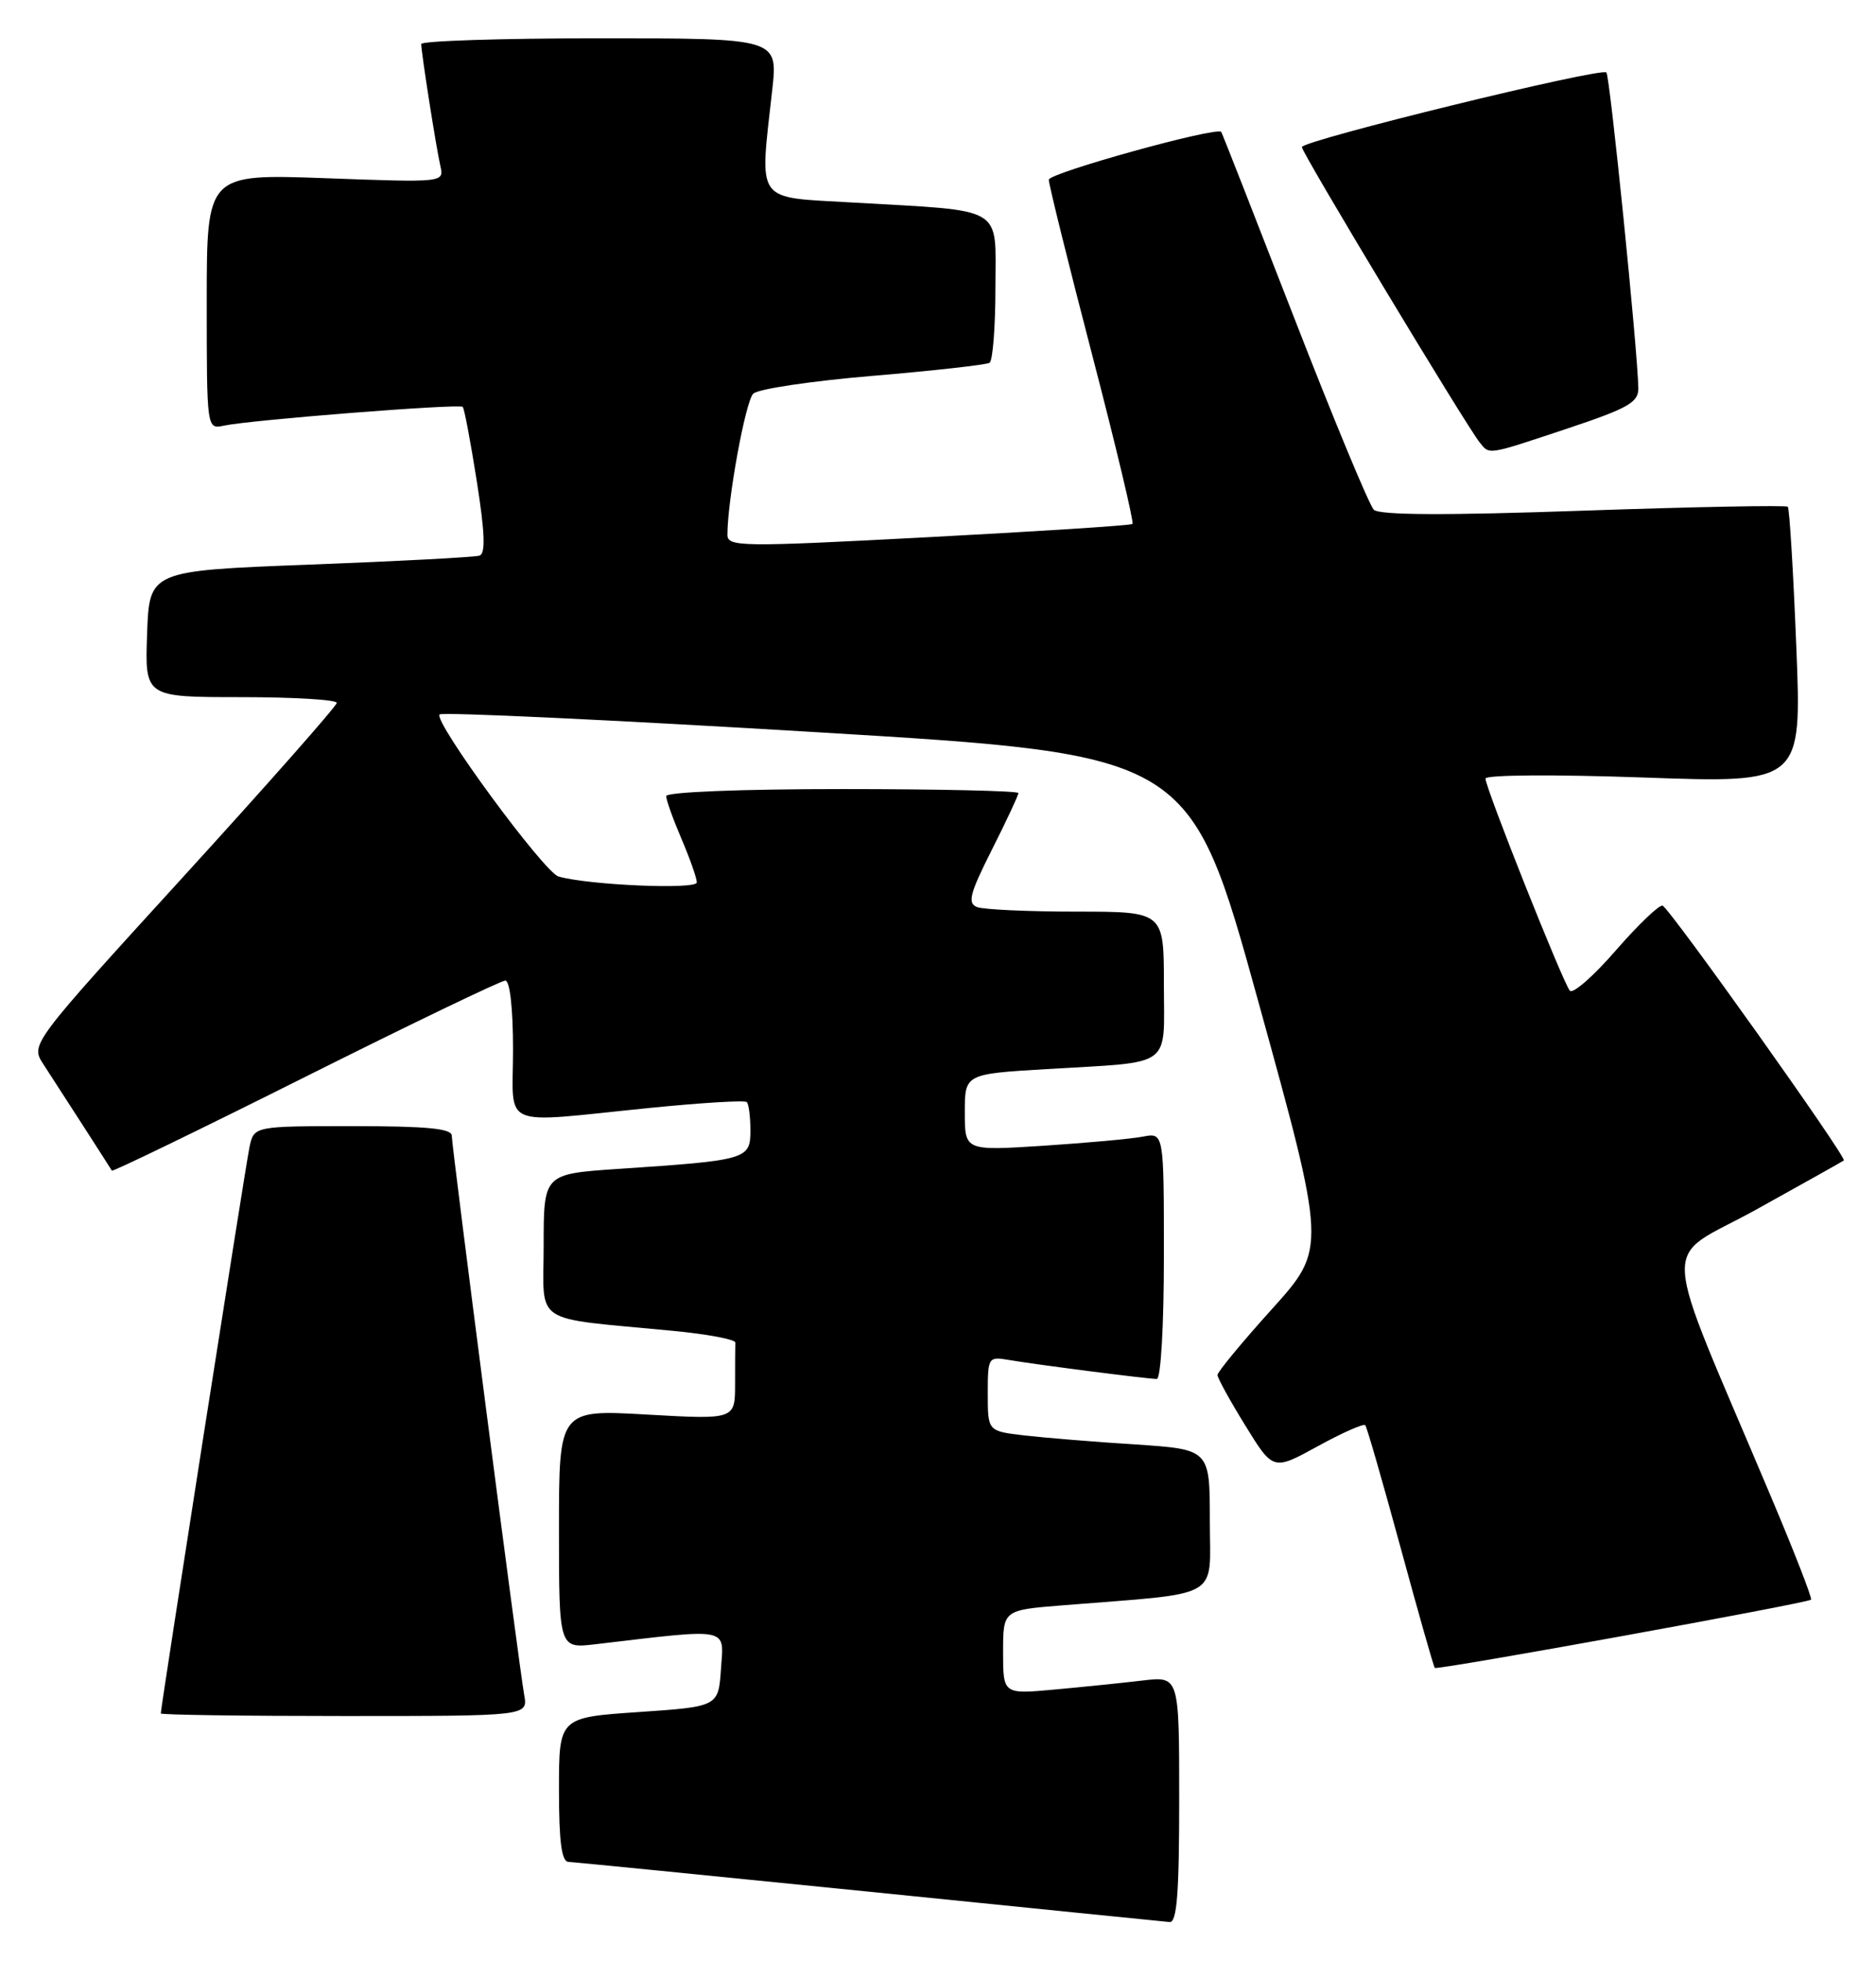 <?xml version="1.0" encoding="UTF-8" standalone="no"?>
<!DOCTYPE svg PUBLIC "-//W3C//DTD SVG 1.1//EN" "http://www.w3.org/Graphics/SVG/1.1/DTD/svg11.dtd" >
<svg xmlns="http://www.w3.org/2000/svg" xmlns:xlink="http://www.w3.org/1999/xlink" version="1.1" viewBox="0 0 245 256">
 <g >
 <path fill="currentColor"
d=" M 154.00 234.91 C 154.00 218.81 154.00 218.81 149.25 219.36 C 146.64 219.67 141.46 220.20 137.75 220.54 C 131.00 221.16 131.00 221.16 131.00 215.66 C 131.00 210.17 131.00 210.17 138.75 209.55 C 159.90 207.85 158.00 208.94 158.00 198.50 C 158.00 189.19 158.00 189.19 148.25 188.55 C 142.89 188.21 136.36 187.67 133.75 187.37 C 129.00 186.81 129.00 186.81 129.00 181.93 C 129.00 177.16 129.06 177.06 131.75 177.52 C 135.39 178.14 149.89 180.00 151.07 180.00 C 151.60 180.00 152.00 173.14 152.00 163.92 C 152.00 147.84 152.00 147.84 149.25 148.37 C 147.74 148.66 141.89 149.19 136.25 149.56 C 126.00 150.22 126.00 150.22 126.00 145.20 C 126.00 140.19 126.00 140.19 136.75 139.55 C 153.40 138.55 152.00 139.57 152.00 128.48 C 152.00 119.00 152.00 119.00 140.58 119.00 C 134.30 119.00 128.47 118.73 127.62 118.41 C 126.32 117.91 126.62 116.71 129.53 110.93 C 131.44 107.15 133.00 103.81 133.00 103.52 C 133.00 103.24 122.65 103.00 110.00 103.00 C 96.72 103.00 87.00 103.39 87.00 103.92 C 87.00 104.42 87.90 106.93 89.00 109.50 C 90.10 112.07 91.00 114.63 91.00 115.19 C 91.00 116.14 76.98 115.55 72.95 114.42 C 71.07 113.90 56.54 94.12 57.41 93.26 C 57.74 92.93 79.93 93.97 106.71 95.58 C 155.42 98.50 155.42 98.50 164.33 130.73 C 173.24 162.97 173.24 162.97 166.12 170.87 C 162.20 175.21 159.00 179.09 159.00 179.48 C 159.00 179.88 160.64 182.85 162.64 186.09 C 166.27 191.98 166.27 191.98 172.10 188.78 C 175.30 187.02 178.09 185.79 178.30 186.04 C 178.52 186.29 180.58 193.46 182.90 201.97 C 185.22 210.48 187.23 217.57 187.38 217.72 C 187.70 218.04 236.07 209.26 236.52 208.81 C 236.69 208.64 234.36 202.65 231.34 195.50 C 216.49 160.31 216.74 164.87 229.32 157.91 C 235.47 154.50 240.63 151.61 240.80 151.48 C 241.24 151.12 218.05 118.55 217.13 118.22 C 216.70 118.07 213.96 120.69 211.04 124.04 C 208.13 127.40 205.42 129.77 205.02 129.32 C 204.13 128.31 193.99 102.83 194.00 101.63 C 194.00 101.14 203.01 101.08 214.65 101.49 C 235.31 102.23 235.31 102.23 234.59 84.39 C 234.20 74.57 233.70 66.37 233.48 66.15 C 233.26 65.93 221.25 66.16 206.79 66.66 C 188.75 67.29 180.16 67.25 179.42 66.54 C 178.83 65.97 174.15 54.70 169.02 41.50 C 163.89 28.30 159.61 17.38 159.49 17.22 C 158.93 16.49 137.00 22.57 136.97 23.46 C 136.96 24.03 139.50 34.30 142.62 46.27 C 145.74 58.24 148.11 68.20 147.90 68.39 C 147.68 68.59 135.69 69.36 121.25 70.12 C 96.62 71.42 95.00 71.39 95.00 69.79 C 95.00 65.29 97.36 52.37 98.37 51.39 C 98.99 50.77 106.01 49.73 113.98 49.06 C 121.94 48.39 128.80 47.62 129.23 47.36 C 129.65 47.10 130.00 42.67 130.00 37.53 C 130.00 26.71 131.51 27.60 111.25 26.43 C 98.49 25.69 99.19 26.68 100.85 11.75 C 101.60 5.00 101.60 5.00 78.30 5.00 C 65.49 5.00 55.00 5.34 55.01 5.75 C 55.02 6.89 56.95 19.21 57.51 21.66 C 58.00 23.83 58.00 23.83 42.50 23.26 C 27.00 22.70 27.00 22.70 27.00 39.37 C 27.00 56.04 27.00 56.04 29.25 55.56 C 32.77 54.81 60.01 52.67 60.43 53.11 C 60.64 53.32 61.46 57.70 62.27 62.83 C 63.33 69.58 63.43 72.27 62.62 72.53 C 62.00 72.73 52.05 73.26 40.50 73.70 C 19.50 74.50 19.50 74.50 19.21 82.75 C 18.92 91.00 18.92 91.00 31.46 91.00 C 38.36 91.00 43.99 91.34 43.98 91.75 C 43.97 92.16 34.97 102.36 23.97 114.41 C 3.98 136.32 3.98 136.32 5.66 138.91 C 8.27 142.92 14.41 152.46 14.61 152.81 C 14.70 152.98 26.08 147.47 39.88 140.56 C 53.69 133.65 65.44 128.00 65.99 128.00 C 66.59 128.00 67.00 131.62 67.00 137.00 C 67.00 147.50 64.96 146.62 84.78 144.63 C 91.53 143.95 97.27 143.60 97.53 143.86 C 97.79 144.12 98.00 145.79 98.00 147.58 C 98.00 151.33 97.57 151.46 80.75 152.58 C 71.00 153.24 71.00 153.24 71.00 162.56 C 71.00 173.12 69.19 171.92 87.78 173.71 C 92.34 174.14 96.05 174.84 96.03 175.25 C 96.01 175.66 96.00 178.09 96.00 180.65 C 96.00 185.30 96.00 185.30 84.50 184.65 C 73.00 183.99 73.00 183.99 73.00 199.59 C 73.00 215.19 73.00 215.19 77.75 214.63 C 95.50 212.54 94.54 212.35 94.16 217.82 C 93.82 222.77 93.82 222.77 83.41 223.48 C 73.00 224.19 73.00 224.19 73.00 233.60 C 73.00 240.43 73.34 243.01 74.25 243.04 C 74.94 243.07 92.60 244.82 113.50 246.93 C 134.40 249.05 152.06 250.83 152.75 250.89 C 153.70 250.97 154.00 247.17 154.00 234.91 Z  M 68.46 221.25 C 67.76 217.35 59.01 149.76 59.00 148.25 C 59.00 147.31 55.75 147.00 46.08 147.00 C 33.16 147.00 33.16 147.00 32.58 149.75 C 32.06 152.21 21.00 222.82 21.00 223.66 C 21.00 223.85 31.79 224.00 44.98 224.00 C 68.95 224.00 68.95 224.00 68.46 221.25 Z  M 204.75 55.92 C 212.66 53.28 213.99 52.52 213.96 50.67 C 213.88 45.77 210.25 9.92 209.79 9.46 C 209.10 8.77 170.04 18.34 170.02 19.20 C 170.00 19.92 191.43 55.49 193.24 57.75 C 194.56 59.39 194.11 59.46 204.75 55.92 Z "/>
</g>
</svg>